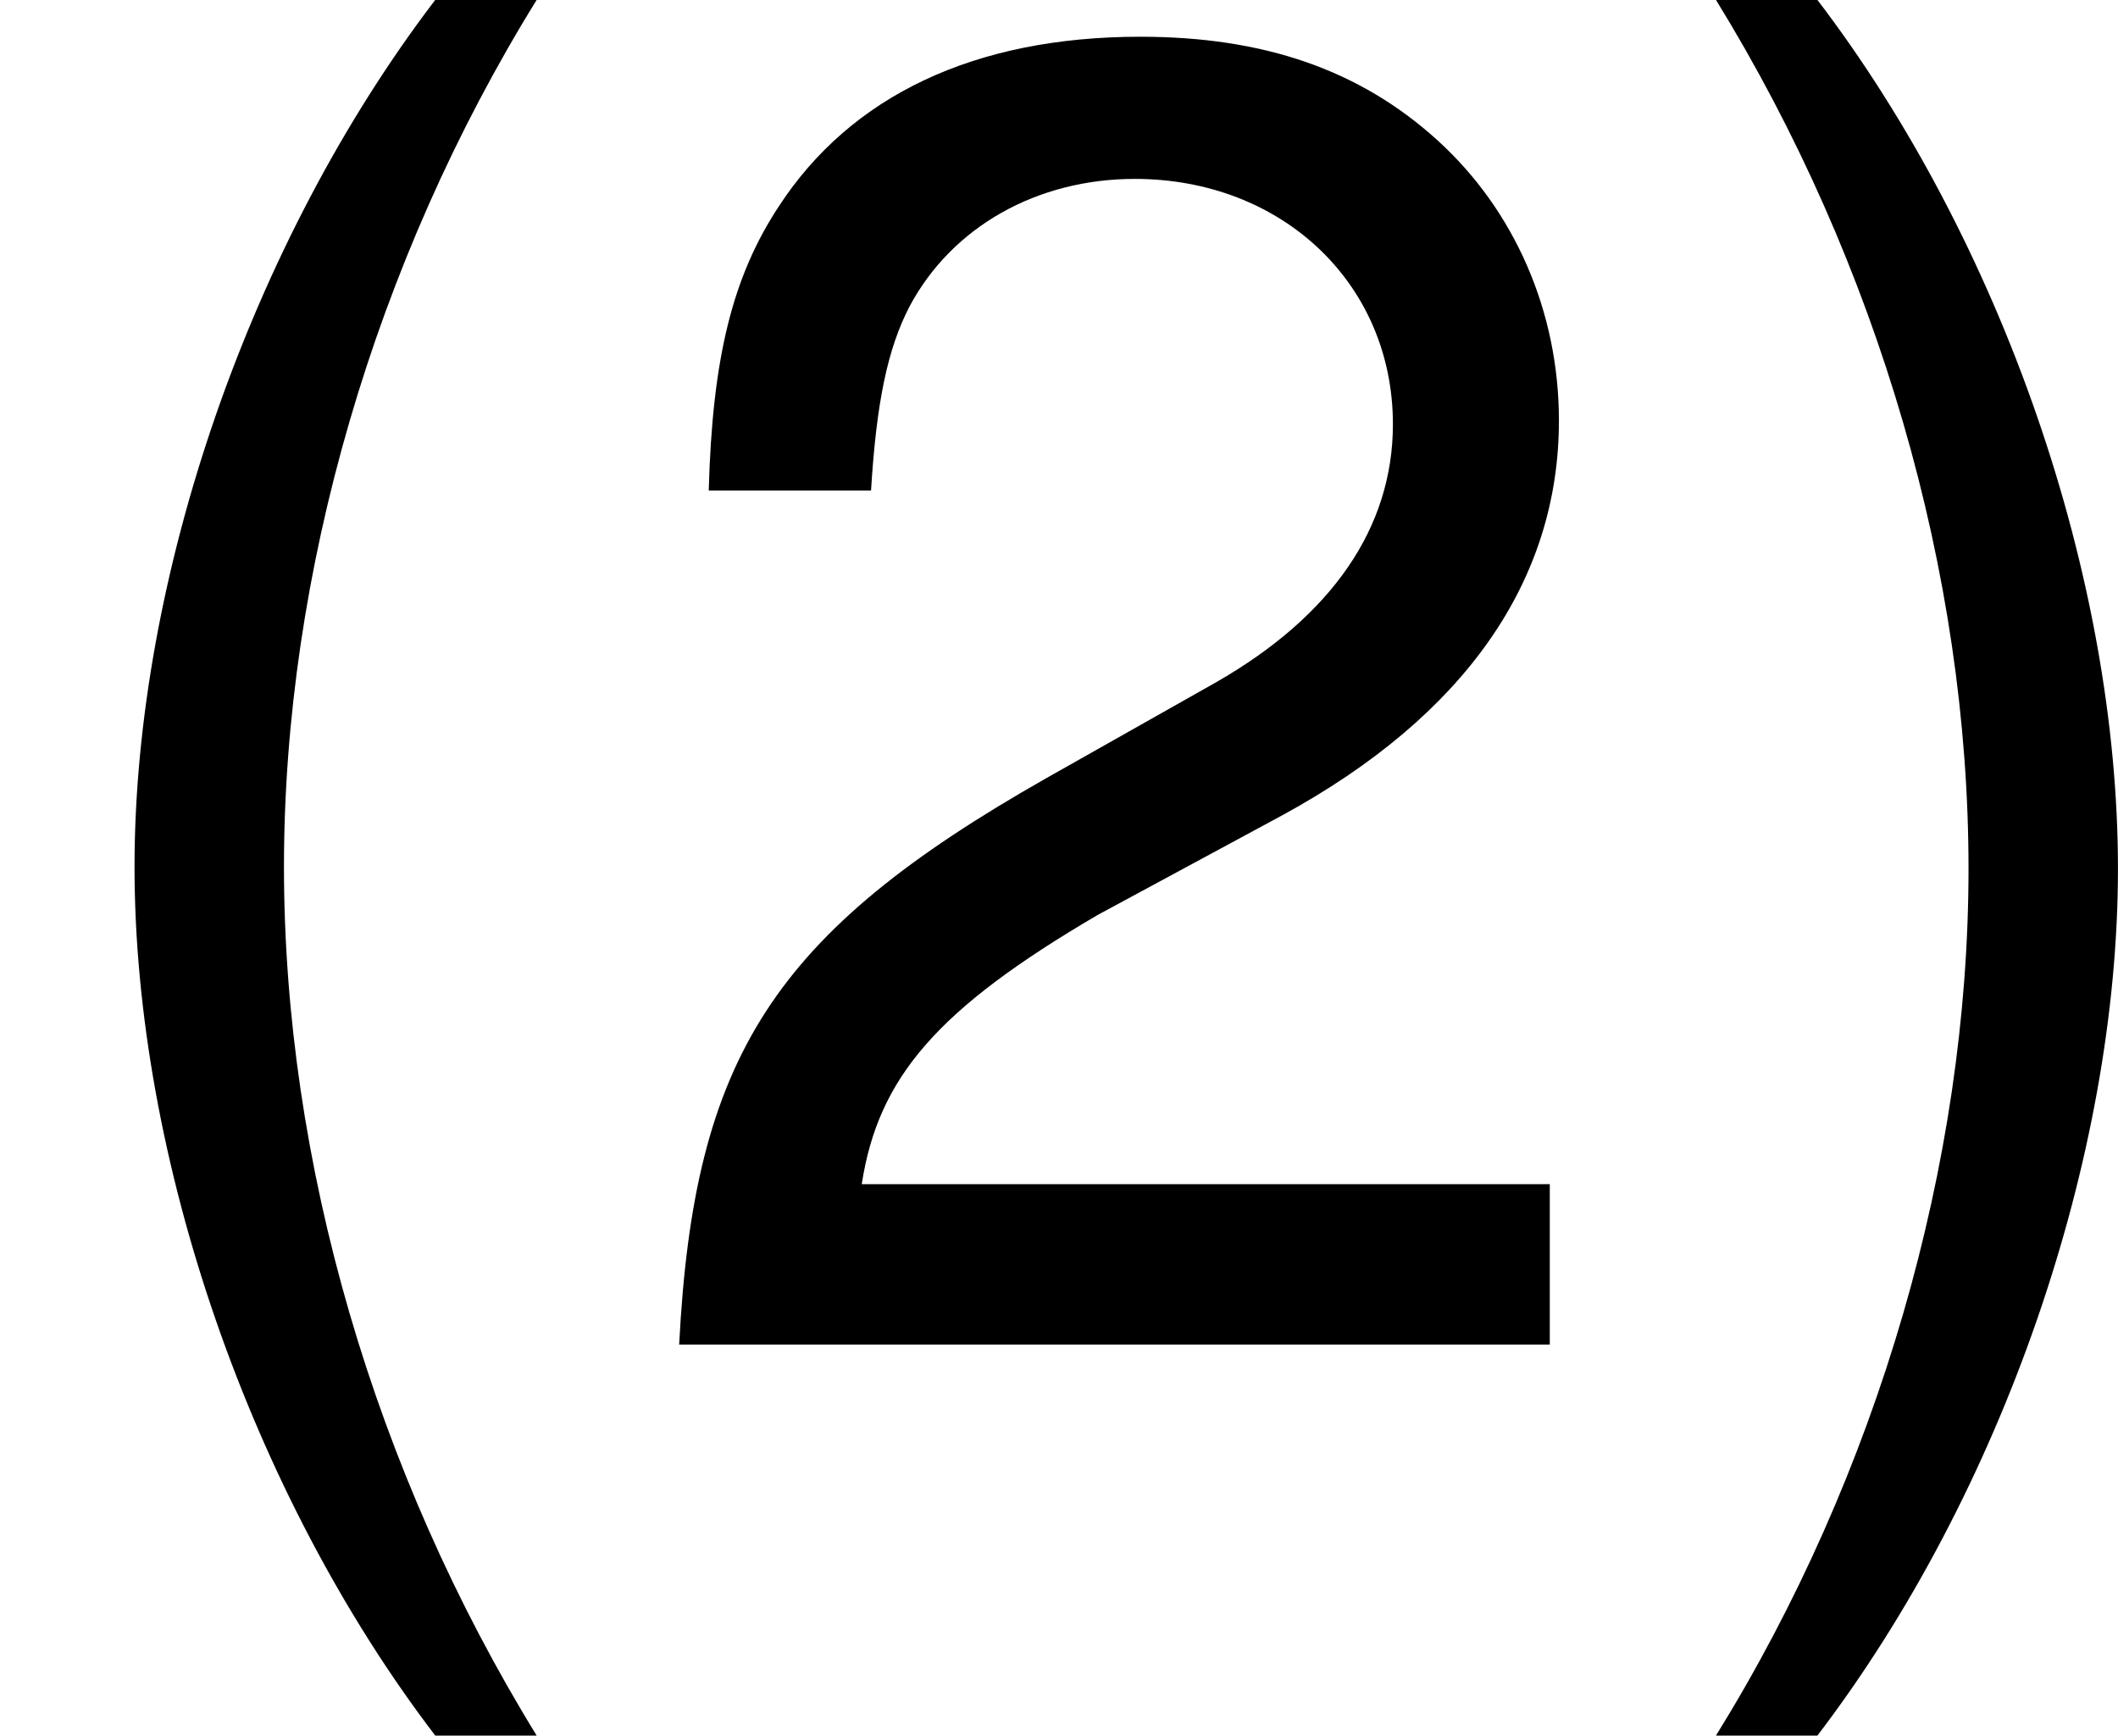 <?xml version='1.0' encoding='UTF-8'?>
<!-- Generated by CodeCogs with dvisvgm 2.9.1 -->
<svg version='1.1' xmlns='http://www.w3.org/2000/svg' xmlns:xlink='http://www.w3.org/1999/xlink' width='15.455pt' height='12.665pt' viewBox='-.239 -.242 15.455 12.665'>
<defs>
<path id='g1-40' d='M2.811-8.683C1.62-7.122 .869-4.955 .869-3.085C.869-1.203 1.62 .965 2.811 2.525H3.466C2.418 .822 1.834-1.179 1.834-3.085C1.834-4.979 2.418-6.991 3.466-8.683H2.811Z'/>
<path id='g1-41' d='M1.108 2.525C2.299 .965 3.049-1.203 3.049-3.073C3.049-4.955 2.299-7.122 1.108-8.683H.453C1.501-6.98 2.084-4.979 2.084-3.073C2.084-1.179 1.501 .834 .453 2.525H1.108Z'/>
<path id='g1-50' d='M6.027-1.036H1.584C1.691-1.727 2.072-2.168 3.109-2.775L4.3-3.418C5.479-4.061 6.086-4.931 6.086-5.967C6.086-6.67 5.8-7.325 5.3-7.778S4.181-8.445 3.383-8.445C2.311-8.445 1.513-8.063 1.048-7.349C.75-6.896 .619-6.372 .596-5.515H1.644C1.679-6.086 1.751-6.432 1.894-6.706C2.168-7.218 2.716-7.527 3.347-7.527C4.3-7.527 5.014-6.849 5.014-5.943C5.014-5.276 4.621-4.705 3.871-4.276L2.775-3.657C1.012-2.656 .5-1.858 .405 0H6.027V-1.036Z'/>
</defs>
<g id='page1' transform='matrix(1.13 0 0 1.13 -63.986 -64.732)'>
<use x='56.413' y='65.753' xlink:href='#g1-40'/>
<use x='60.394' y='65.753' xlink:href='#g1-50'/>
<use x='67.041' y='65.753' xlink:href='#g1-41'/>
</g>
</svg>
